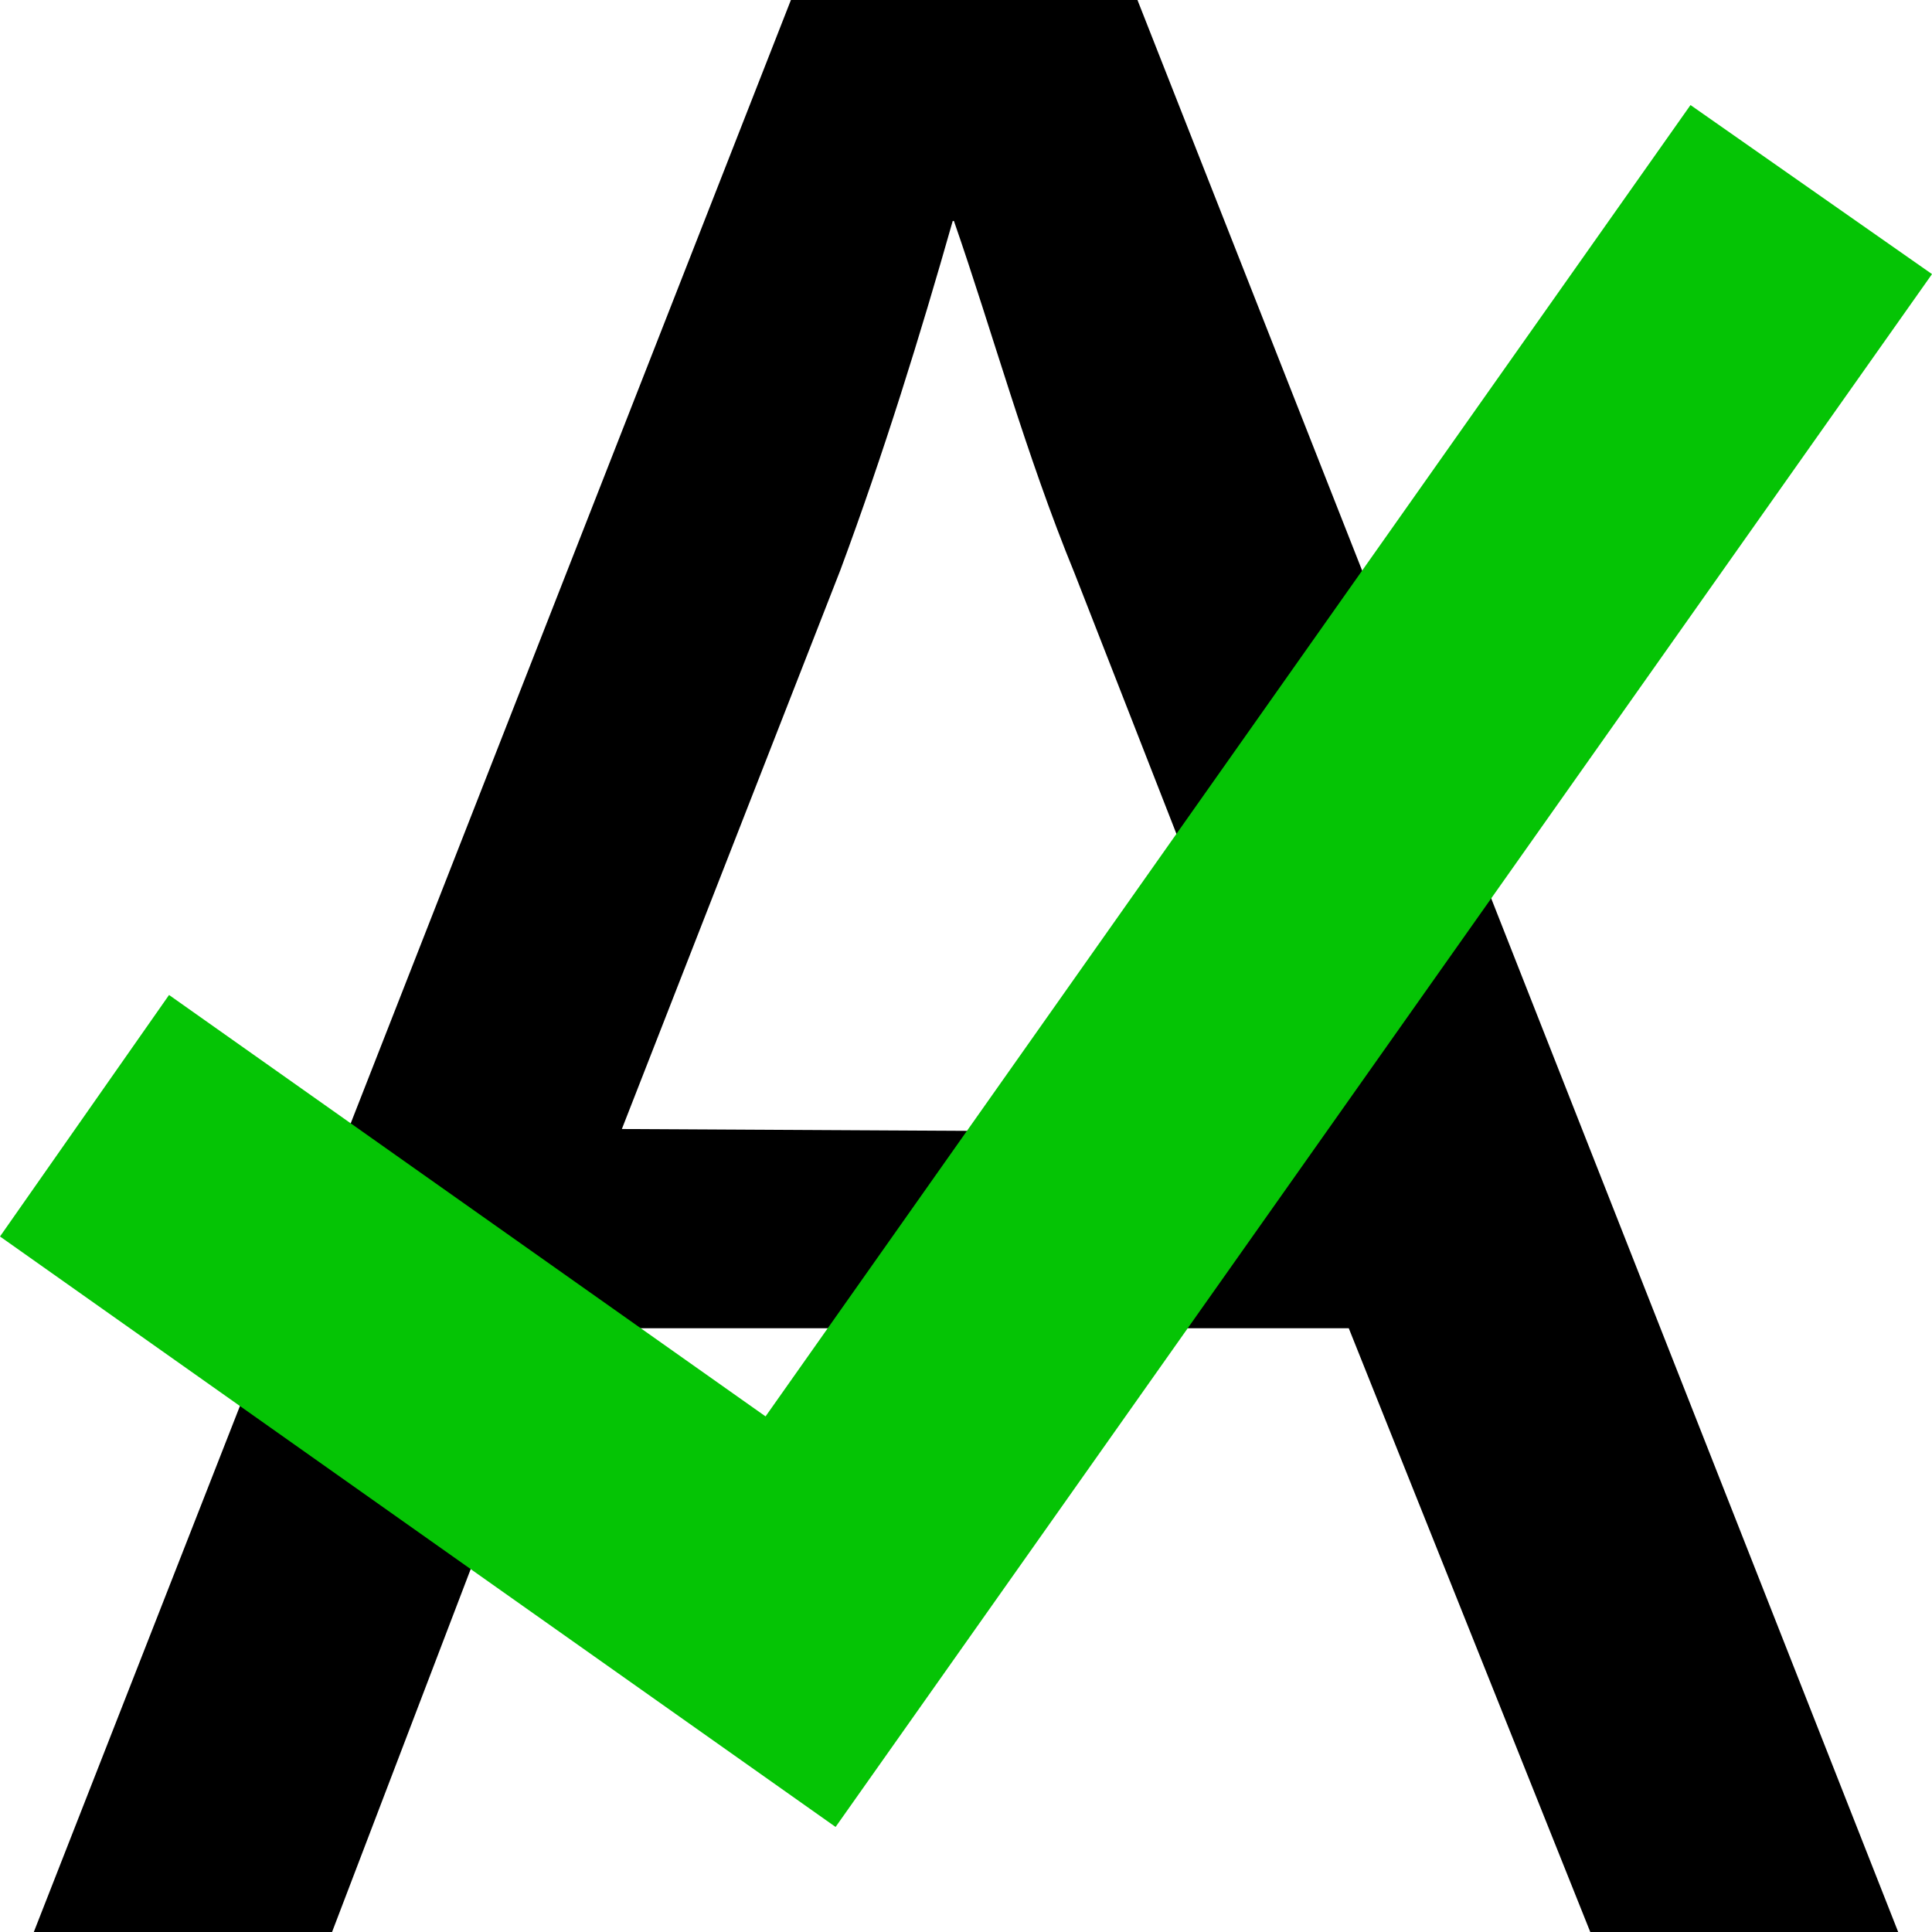 <svg xmlns="http://www.w3.org/2000/svg" width="16" height="16" viewBox="0 0 16 16"><title>icon</title><path d="M4.66,11,2.75,16H.28L6.55,0H9.42l6.3,16H13.17l-2-5Zm6.05-1.62L8.9,4.75c-.41-1-.68-2-1-2.92H7.89c-.27.95-.57,1.92-.93,2.89L5.15,9.35Z"/><path d="M0,10.24l1.4-2,4.94,3.49L14,.87l2,1.4L6.92,15.13Z" style="fill:#05c405"/></svg>